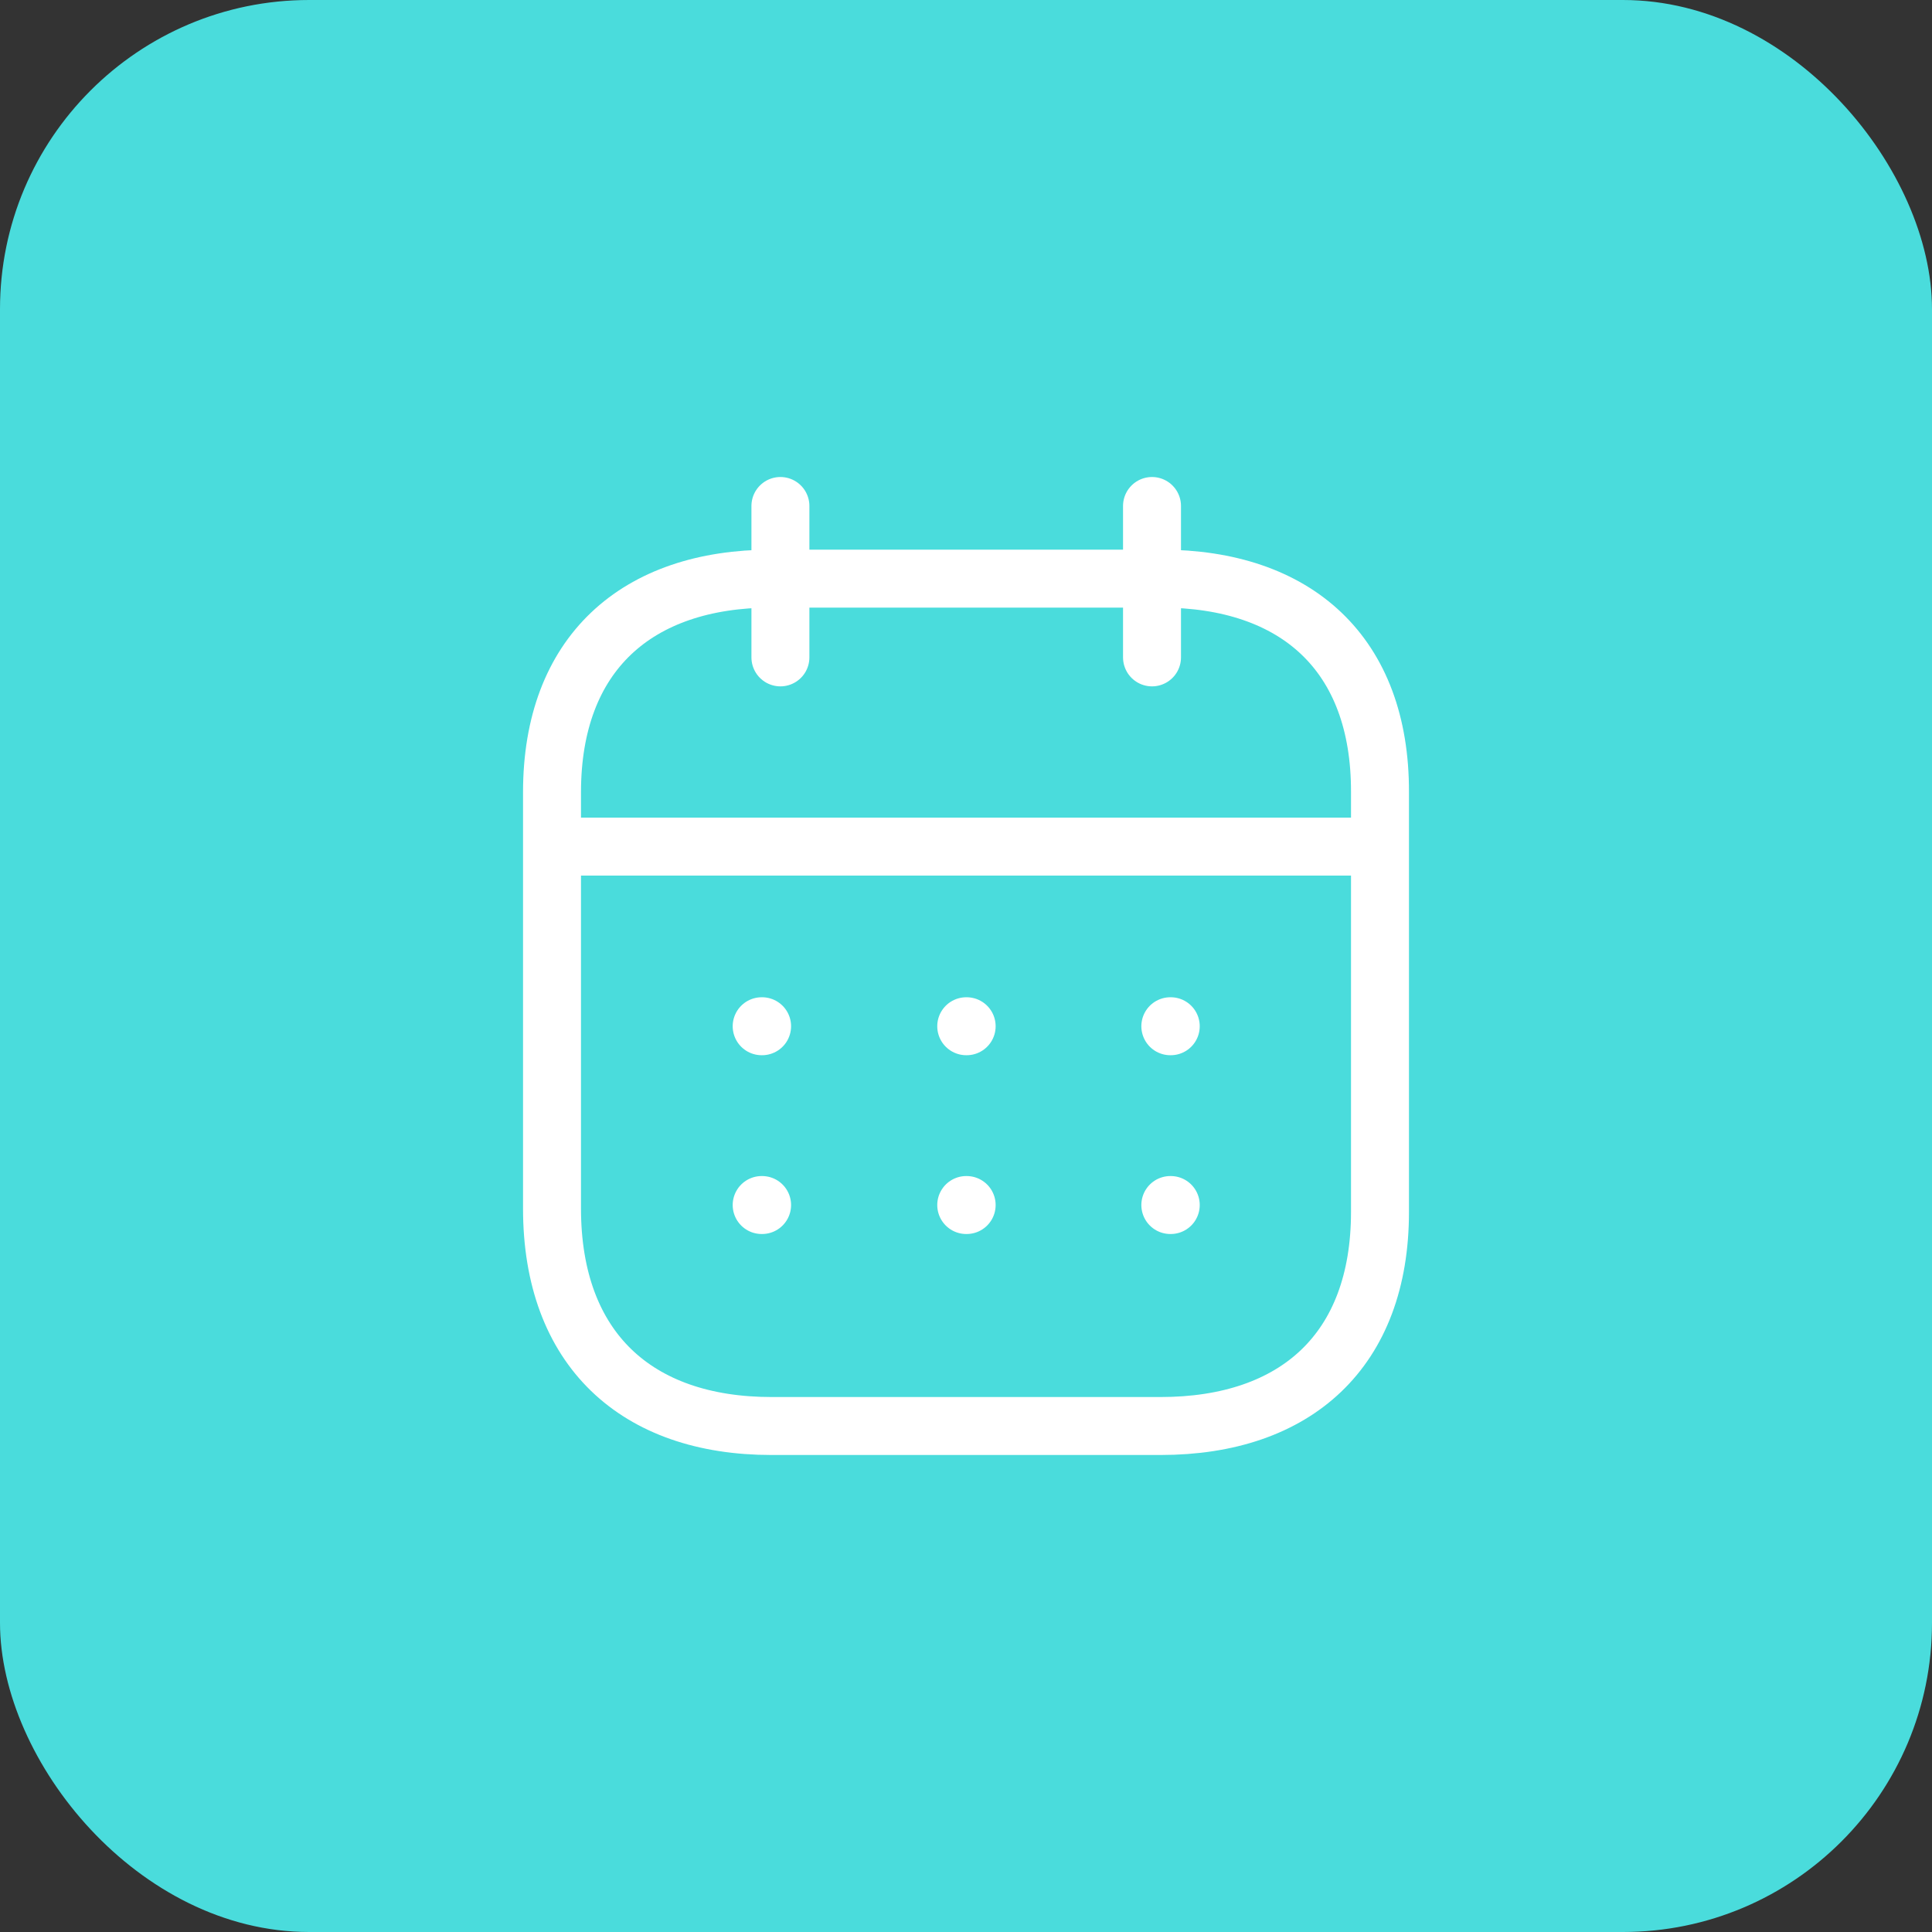 <svg width="50" height="50" viewBox="0 0 50 50" fill="none" xmlns="http://www.w3.org/2000/svg">
<rect x="0" y="0" width="50" height="50" fill="#333333" stroke="none"/>
<rect width="50" height="50" rx="8" fill="#4ADCDC"/>
<path d="M14.396 21.91H35.615" stroke="white" stroke-width="1.5" stroke-linecap="round" stroke-linejoin="round"/>
<path d="M30.288 26.559H30.299" stroke="white" stroke-width="1.5" stroke-linecap="round" stroke-linejoin="round"/>
<path d="M25.006 26.559H25.017" stroke="white" stroke-width="1.5" stroke-linecap="round" stroke-linejoin="round"/>
<path d="M19.712 26.559H19.723" stroke="white" stroke-width="1.5" stroke-linecap="round" stroke-linejoin="round"/>
<path d="M30.288 31.186H30.299" stroke="white" stroke-width="1.5" stroke-linecap="round" stroke-linejoin="round"/>
<path d="M25.006 31.186H25.017" stroke="white" stroke-width="1.5" stroke-linecap="round" stroke-linejoin="round"/>
<path d="M19.712 31.186H19.723" stroke="white" stroke-width="1.5" stroke-linecap="round" stroke-linejoin="round"/>
<path d="M29.814 13.095V17.013" stroke="white" stroke-width="1.5" stroke-linecap="round" stroke-linejoin="round"/>
<path d="M20.197 13.095V17.013" stroke="white" stroke-width="1.5" stroke-linecap="round" stroke-linejoin="round"/>
<path fill-rule="evenodd" clip-rule="evenodd" d="M30.046 14.975H19.965C16.469 14.975 14.286 16.923 14.286 20.503V31.276C14.286 34.912 16.469 36.905 19.965 36.905H30.035C33.542 36.905 35.714 34.946 35.714 31.366V20.503C35.725 16.923 33.553 14.975 30.046 14.975Z" stroke="white" stroke-width="1.5" stroke-linecap="round" stroke-linejoin="round"/>
</svg>
